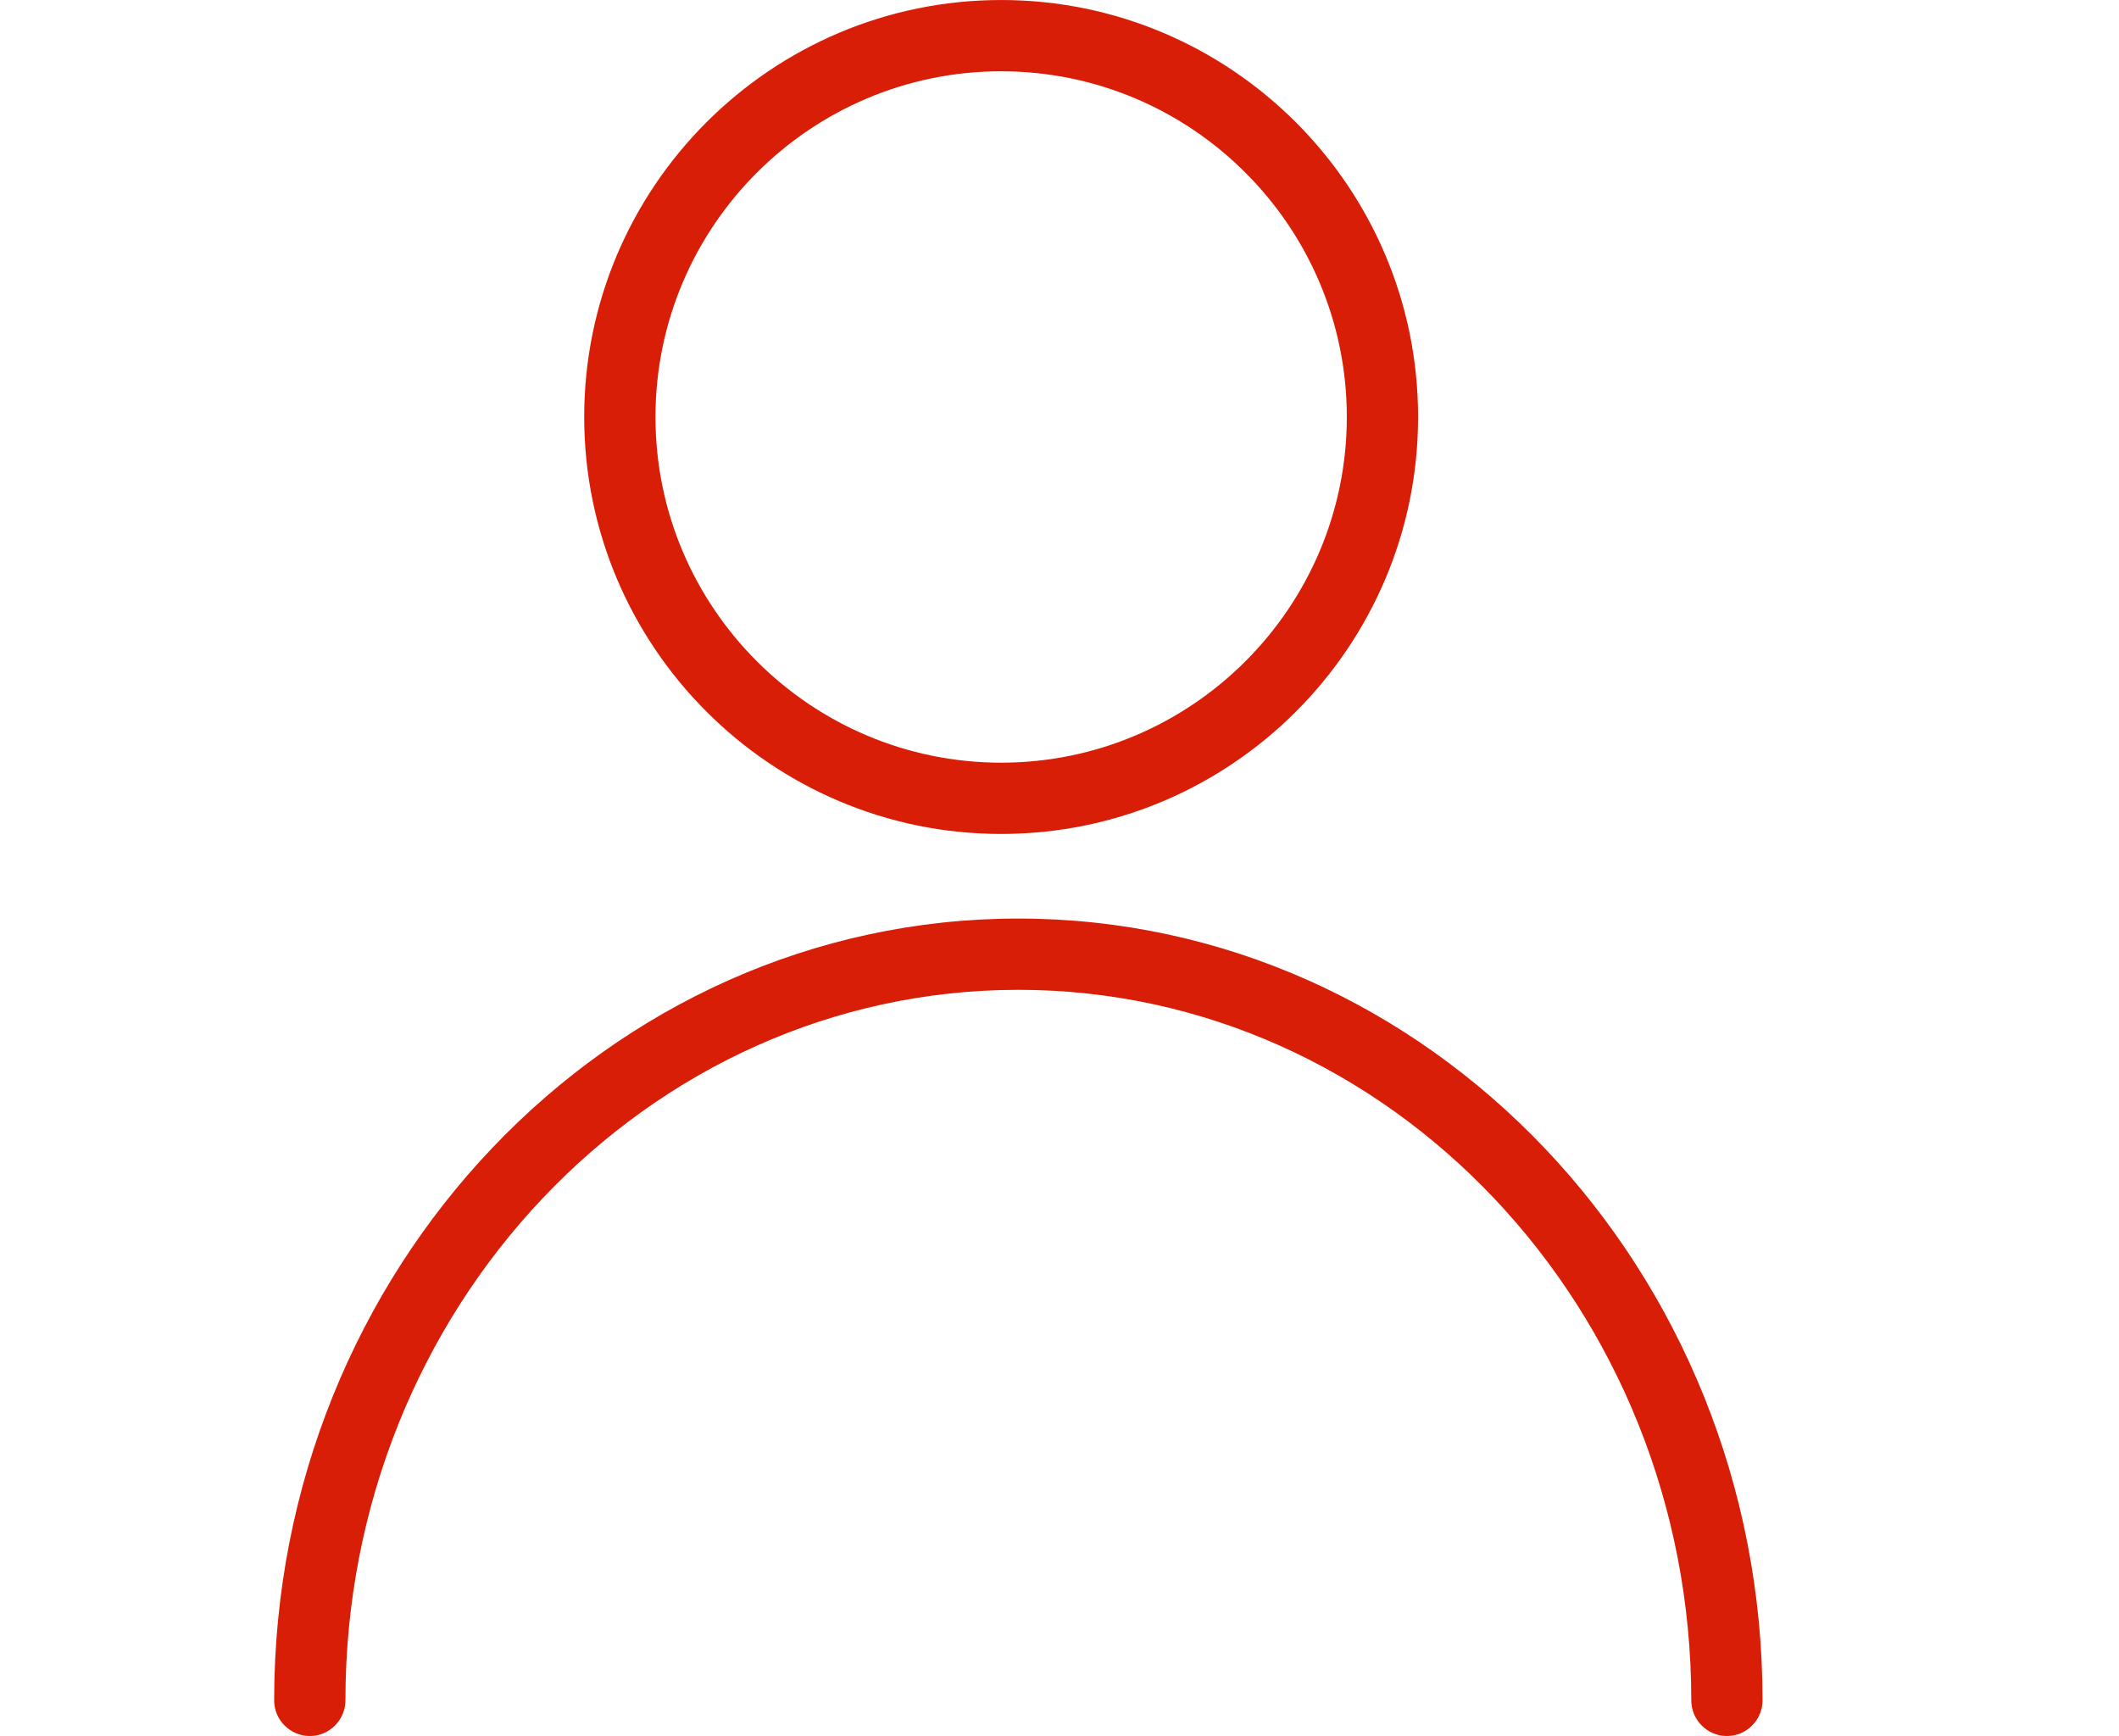 <?xml version="1.0" standalone="no"?><!DOCTYPE svg PUBLIC "-//W3C//DTD SVG 1.1//EN" "http://www.w3.org/Graphics/SVG/1.1/DTD/svg11.dtd"><svg t="1571037730784" class="icon" viewBox="0 0 1250 1024" version="1.1" xmlns="http://www.w3.org/2000/svg" p-id="10390" xmlns:xlink="http://www.w3.org/1999/xlink" width="39.062" height="32"><defs><style type="text/css"></style></defs><path d="M590.577 491.909c-135.561 0-245.954-110.394-245.954-245.954 0-135.704 110.394-245.954 245.954-245.954 135.704 0 245.954 110.394 245.954 245.954 0 135.704-110.394 245.954-245.954 245.954z m0-449.868c-112.395 0-203.913 91.518-203.913 203.913s91.518 203.913 203.913 203.913 203.913-91.518 203.913-203.913S702.972 42.041 590.577 42.041zM1018.709 1024c-11.583 0-21.021-9.438-21.021-21.021 0-231.083-178.031-419.124-396.959-419.124-218.928 0-396.959 188.041-396.959 419.124 0 11.583-9.438 21.021-21.021 21.021s-21.021-9.438-21.021-21.021c0-254.248 196.907-461.165 439-461.165s439 206.916 439 461.165c0 11.583-9.438 21.021-21.021 21.021z" fill="#d81e06" p-id="10391"></path></svg>